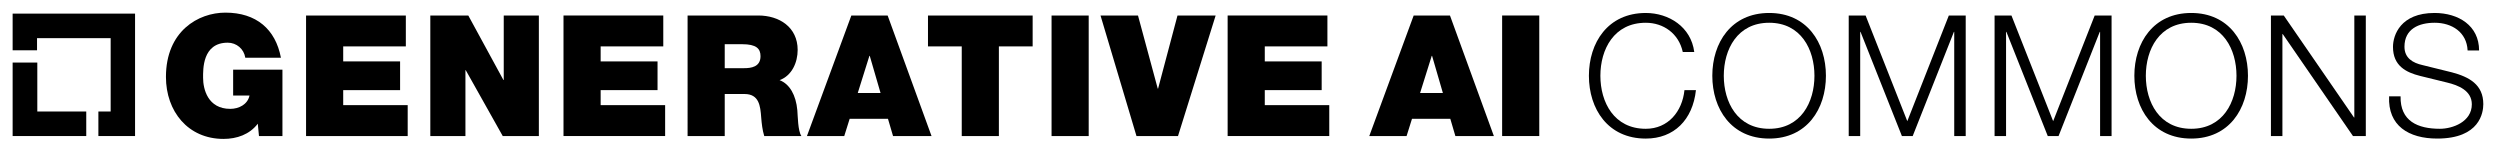 <?xml version="1.0" encoding="UTF-8"?>
<svg id="Logos" xmlns="http://www.w3.org/2000/svg" viewBox="0 0 906.665 54.111">
  <g>
    <path d="M93.488,44.868c-3,3.918-7.592,5.51-12.429,5.51-12.919,0-20.878-10.041-20.878-22.47,0-16.654,11.755-23.327,21.552-23.327,11.204,0,18.184,6,20.143,16.347h-12.919c-.49-3.184-3.184-5.449-6.367-5.449-9.245,0-8.939,9.735-8.939,12.735,0,4.102,1.714,11.266,9.857,11.266,3.123,0,6.306-1.592,6.98-4.837h-5.939v-9.367h17.878v24.062h-8.51l-.429-4.469Z"/>
    <path d="M110.998,5.622h36.184v11.204h-22.715v5.449h20.633v10.408h-20.633v5.449h23.388v11.204h-36.858V5.622Z"/>
    <path d="M156.059,5.622h13.776l12.735,23.388h.122V5.622h12.735V49.338h-13.102l-13.408-23.878h-.122v23.878h-12.735V5.622Z"/>
    <path d="M204.364,5.622h36.185v11.204h-22.715v5.449h20.633v10.408h-20.633v5.449h23.388v11.204h-36.858V5.622Z"/>
    <path d="M249.364,5.622h25.654c7.592,0,14.266,4.225,14.266,12.49,0,4.531-2.082,9.306-6.551,10.959,3.674,1.408,5.939,5.449,6.429,10.898,.184,2.082,.184,7.47,1.47,9.368h-13.47c-.674-2.204-.918-4.469-1.102-6.735-.306-4.163-.735-8.51-6.062-8.51h-7.164v15.245h-13.47V5.622Zm13.47,19.103h7.041c2.51,0,5.939-.429,5.939-4.347,0-2.755-1.531-4.347-6.674-4.347h-6.306v8.694Z"/>
    <path d="M308.753,5.622h13.164l15.918,43.715h-13.959l-1.837-6.245h-13.898l-1.959,6.245h-13.531l16.103-43.715Zm10.592,28.103l-3.918-13.47h-.123l-4.225,13.47h8.266Z"/>
    <path d="M348.793,16.827h-12.246V5.622h37.96v11.204h-12.246V49.338h-13.469V16.827Z"/>
    <path d="M381.365,5.622h13.47V49.338h-13.47V5.622Z"/>
    <path d="M427.223,49.338h-15.062l-13.042-43.715h13.592l7.164,26.511h.123l7.041-26.511h13.837l-13.653,43.715Z"/>
    <path d="M445.222,5.622h36.185v11.204h-22.715v5.449h20.633v10.408h-20.633v5.449h23.388v11.204h-36.858V5.622Z"/>
    <path d="M512.692,5.622h13.164l15.918,43.715h-13.959l-1.837-6.245h-13.898l-1.959,6.245h-13.531l16.103-43.715Zm10.592,28.103l-3.918-13.47h-.123l-4.225,13.47h8.266Z"/>
    <path d="M544.772,5.622h13.47V49.338h-13.47V5.622Z"/>
    <path d="M610.283,18.847c-1.469-6.735-7.041-10.592-13.409-10.592-11.571,0-16.47,9.674-16.47,19.225s4.898,19.225,16.47,19.225c8.082,0,13.225-6.245,14.021-14.021h4.164c-1.164,10.776-7.959,17.572-18.185,17.572-13.775,0-20.633-10.776-20.633-22.776s6.857-22.776,20.633-22.776c8.327,0,16.409,5.021,17.572,14.143h-4.164Z"/>
    <path d="M641.63,4.704c13.714,0,20.572,10.776,20.572,22.776s-6.857,22.776-20.572,22.776c-13.776,0-20.633-10.776-20.633-22.776s6.857-22.776,20.633-22.776Zm0,42.001c11.51,0,16.409-9.674,16.409-19.225s-4.898-19.225-16.409-19.225c-11.572,0-16.47,9.674-16.47,19.225s4.898,19.225,16.47,19.225Z"/>
    <path d="M670.466,5.622h6.123l15.123,38.327,15.062-38.327h6.123V49.338h-4.164V11.561h-.122l-14.939,37.776h-3.918l-15-37.776h-.123V49.338h-4.164V5.622Z"/>
    <path d="M723.364,5.622h6.123l15.123,38.327,15.062-38.327h6.123V49.338h-4.164V11.561h-.122l-14.939,37.776h-3.918l-15-37.776h-.123V49.338h-4.164V5.622Z"/>
    <path d="M794.691,4.704c13.714,0,20.572,10.776,20.572,22.776s-6.857,22.776-20.572,22.776c-13.776,0-20.633-10.776-20.633-22.776s6.857-22.776,20.633-22.776Zm0,42.001c11.51,0,16.409-9.674,16.409-19.225s-4.898-19.225-16.409-19.225c-11.572,0-16.47,9.674-16.47,19.225s4.898,19.225,16.47,19.225Z"/>
    <path d="M823.589,5.622h4.653l25.47,36.98h.123V5.622h4.163V49.338h-4.653l-25.47-36.98h-.123V49.338h-4.163V5.622Z"/>
    <path d="M870.61,34.949c-.184,9,6.245,11.755,14.266,11.755,4.592,0,11.571-2.51,11.571-8.878,0-4.959-4.898-6.918-9-7.898l-9.735-2.388c-5.143-1.286-9.857-3.674-9.857-10.531,0-4.286,2.755-12.307,15.062-12.307,8.694,0,16.164,4.592,16.164,13.592h-4.163c-.306-6.612-5.694-10.041-11.939-10.041-5.694,0-10.959,2.204-10.959,8.694,0,4.102,3,5.878,6.612,6.674l10.653,2.633c6.184,1.653,11.327,4.408,11.327,11.51,0,3-1.225,12.49-16.715,12.49-10.347,0-17.939-4.653-17.449-15.307h4.164Z"/>
  </g>
  <polygon points="13.531 40.438 13.531 22.688 4.581 22.688 4.581 49.338 31.281 49.338 31.281 40.438 13.531 40.438"/>
  <polygon points="48.981 4.938 4.581 4.938 4.581 18.238 13.431 18.238 13.431 13.838 40.131 13.838 40.131 40.438 35.681 40.438 35.681 49.338 48.981 49.338 48.981 4.938"/>
</svg>